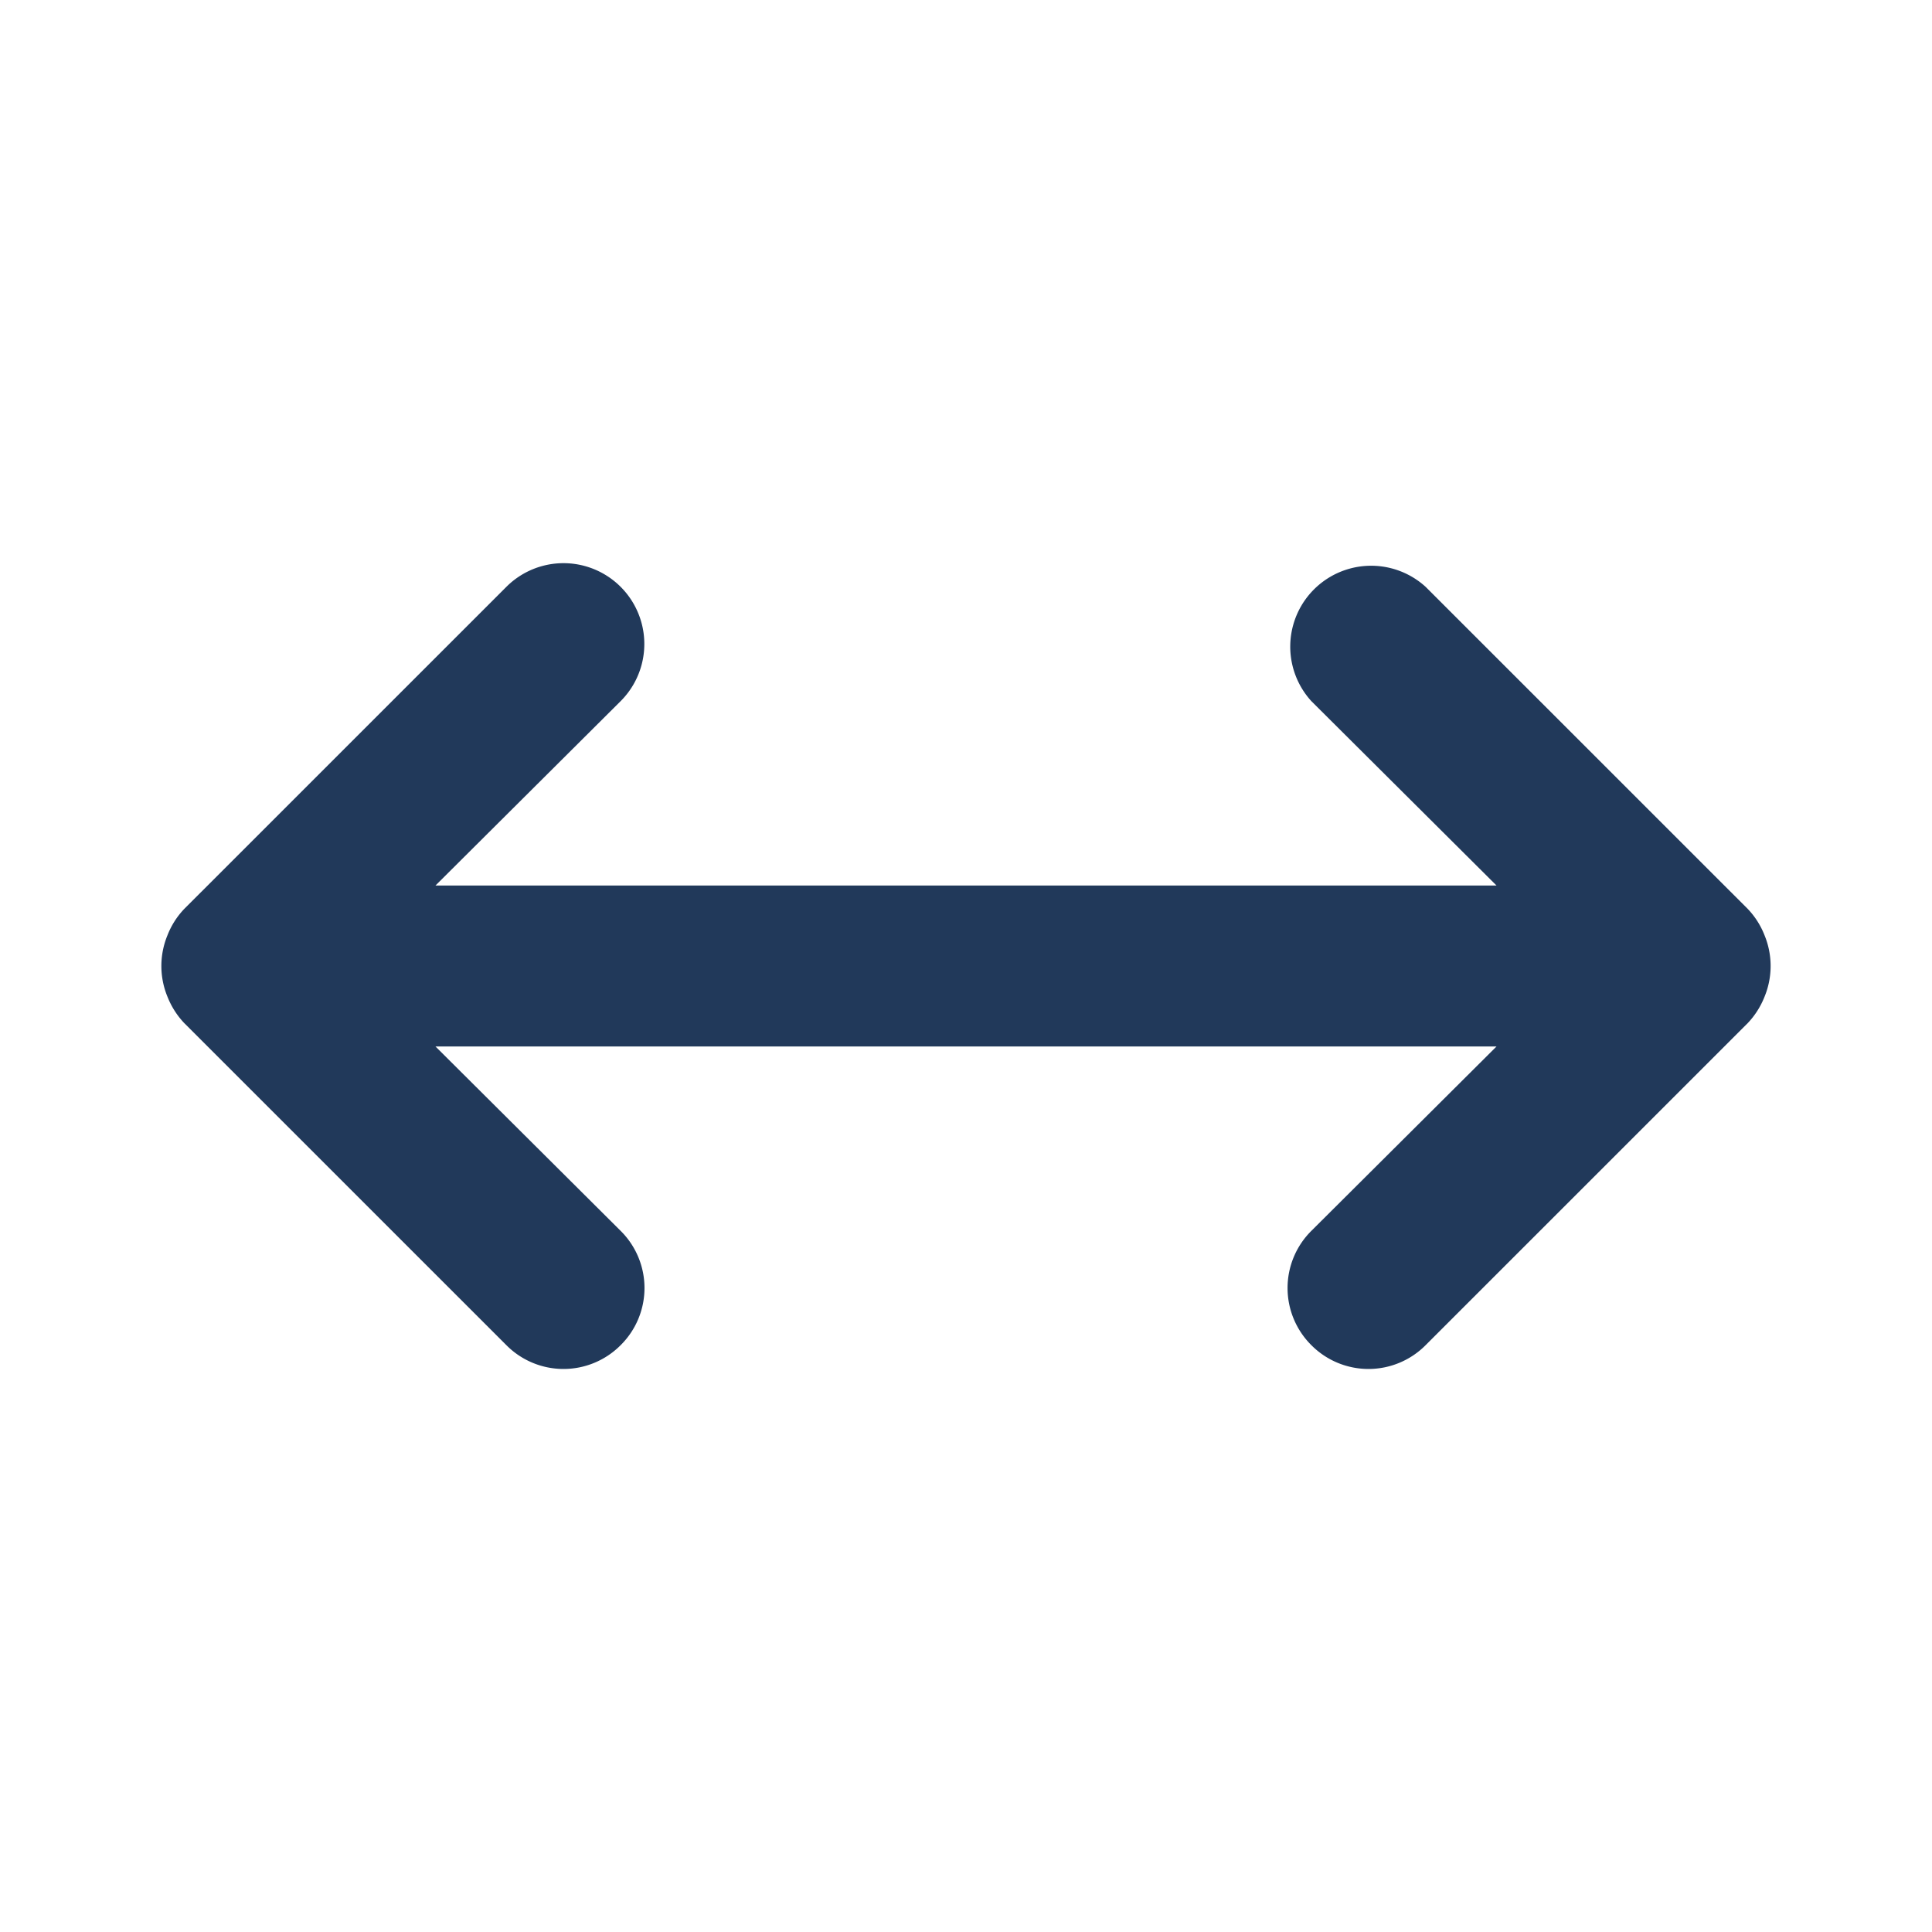<svg width="32" height="32" fill="none" xmlns="http://www.w3.org/2000/svg"><path d="M29.227 15.493a1.334 1.334 0 00-.28-.44L23.613 9.72a1.34 1.34 0 00-1.893 1.893l3.067 3.054H7.213l3.067-3.054A1.338 1.338 0 108.387 9.72l-5.334 5.333a1.334 1.334 0 00-.28.44 1.333 1.333 0 000 1.014c.064.163.159.313.28.44l5.334 5.333a1.333 1.333 0 001.893 0 1.332 1.332 0 000-1.893l-3.067-3.054h17.574l-3.067 3.054a1.334 1.334 0 000 1.893 1.333 1.333 0 001.893 0l5.334-5.333c.121-.127.216-.277.28-.44a1.334 1.334 0 000-1.014z" fill="#21395A"/></svg>